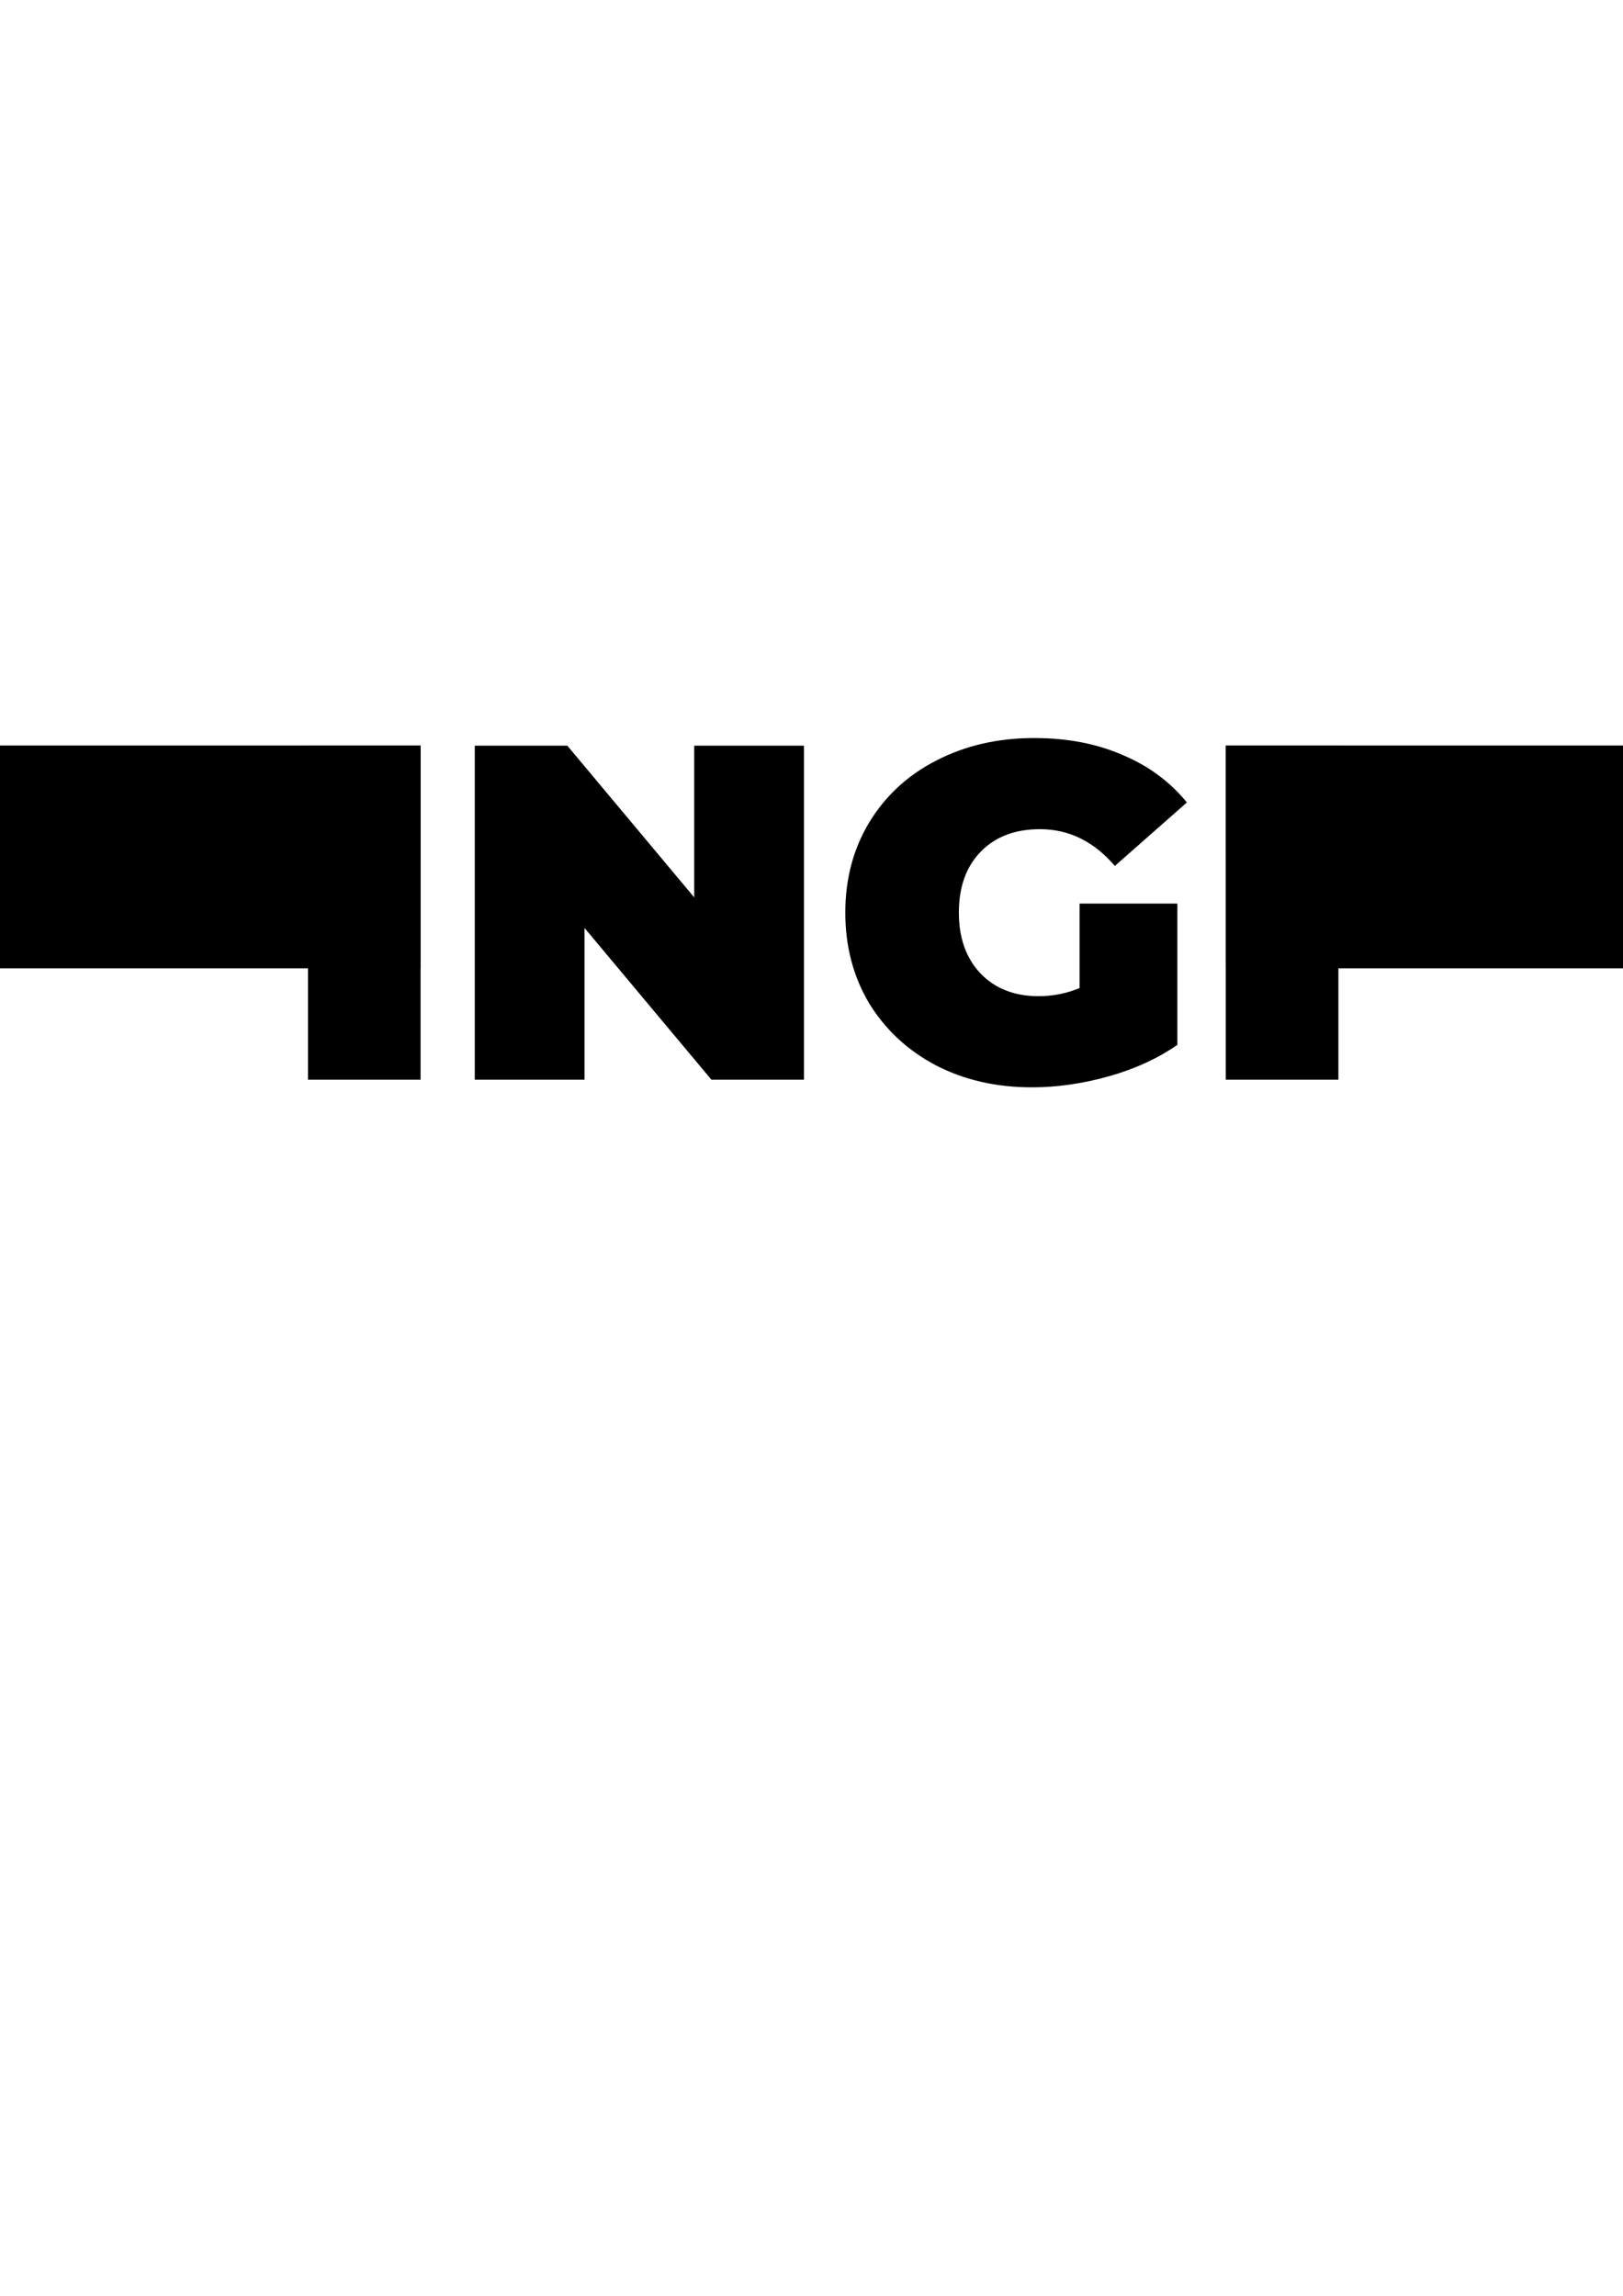 <?xml version="1.0" encoding="UTF-8" standalone="no"?>
<svg
   xmlns:dc="http://purl.org/dc/elements/1.1/"
   xmlns:cc="http://creativecommons.org/ns#"
   xmlns:rdf="http://www.w3.org/1999/02/22-rdf-syntax-ns#"
   xmlns:svg="http://www.w3.org/2000/svg"
   xmlns="http://www.w3.org/2000/svg"
   xmlns:sodipodi="http://sodipodi.sourceforge.net/DTD/sodipodi-0.dtd"
   xmlns:inkscape="http://www.inkscape.org/namespaces/inkscape"
   width="210mm"
   height="297mm"
   viewBox="0 0 210 297"
   version="1.1"
   id="svg8"
   inkscape:version="1.0 (4035a4fb49, 2020-05-01)"
   sodipodi:docname="gaylogo.svg">
  <defs
     id="defs2" />
  <sodipodi:namedview
     id="base"
     pagecolor="#ffffff"
     bordercolor="#666666"
     borderopacity="1.0"
     inkscape:pageopacity="0.0"
     inkscape:pageshadow="2"
     inkscape:zoom="0.49497475"
     inkscape:cx="5.4273569"
     inkscape:cy="261.27318"
     inkscape:document-units="mm"
     inkscape:current-layer="g77"
     inkscape:document-rotation="0"
     showgrid="false"
     inkscape:window-width="1274"
     inkscape:window-height="1041"
     inkscape:window-x="104"
     inkscape:window-y="0"
     inkscape:window-maximized="0" />
  <g
     inkscape:label="Layer 1"
     inkscape:groupmode="layer"
     id="layer1">
    <g
       id="g77">
      <path
         d="M 39.85,96.464 H 54.418 V 139.675 H 39.85 Z"
         style="font-size:10.583px;line-height:1.25;font-family:Montserrat;-inkscape-font-specification:Montserrat;stroke-width:1.543"
         id="path16" />
      <path
         d="M 104.024,96.464 V 139.675 H 92.049 L 75.629,120.045 v 19.63 H 61.431 V 96.464 H 73.406 L 89.826,116.094 V 96.464 Z"
         style="font-size:10.583px;line-height:1.25;font-family:Montserrat;-inkscape-font-specification:Montserrat;stroke-width:1.543"
         id="path18" />
      <path
         d="m 139.684,116.897 h 12.654 v 18.272 q -3.827,2.654 -8.889,4.074 -5.062,1.42 -9.938,1.42 -6.914,0 -12.408,-2.84 -5.494,-2.901 -8.642,-8.025 -3.086,-5.185 -3.086,-11.729 0,-6.543 3.086,-11.667 3.148,-5.185 8.704,-8.025 5.617,-2.901 12.654,-2.901 6.358,0 11.358,2.161 5.062,2.099 8.395,6.173 l -9.321,8.21 q -4.074,-4.753 -9.691,-4.753 -4.815,0 -7.654,2.901 -2.84,2.901 -2.84,7.901 0,4.877 2.778,7.84 2.84,2.963 7.531,2.963 2.778,0 5.309,-1.049 z"
         style="font-size:10.583px;line-height:1.25;font-family:Montserrat;-inkscape-font-specification:Montserrat;stroke-width:1.543"
         id="path20" />
      <path
         d="m 158.606,96.464 h 14.568 V 139.675 h -14.568 z"
         style="font-size:10.583px;line-height:1.25;font-family:Montserrat;-inkscape-font-specification:Montserrat;stroke-width:1.543"
         id="path22" />
      <rect
         style="fill:#000000;stroke-width:5.065"
         id="rect85"
         width="66.558"
         height="28.806"
         x="-12.14"
         y="96.464" />
      <rect
         y="96.464"
         x="158.606"
         height="28.806"
         width="101.837"
         id="rect96"
         style="fill:#000000;stroke-width:6.265" />
      <rect
         y="96.464"
         x="-42.212"
         height="14.404"
         width="96.63"
         id="rect107"
         style="fill:#000000;stroke-width:4.316" />
      <rect
         style="fill:#000000;stroke-width:4.949"
         id="rect107-1"
         width="127.098"
         height="14.404"
         x="158.606"
         y="96.464" />
    </g>
  </g>
</svg>
